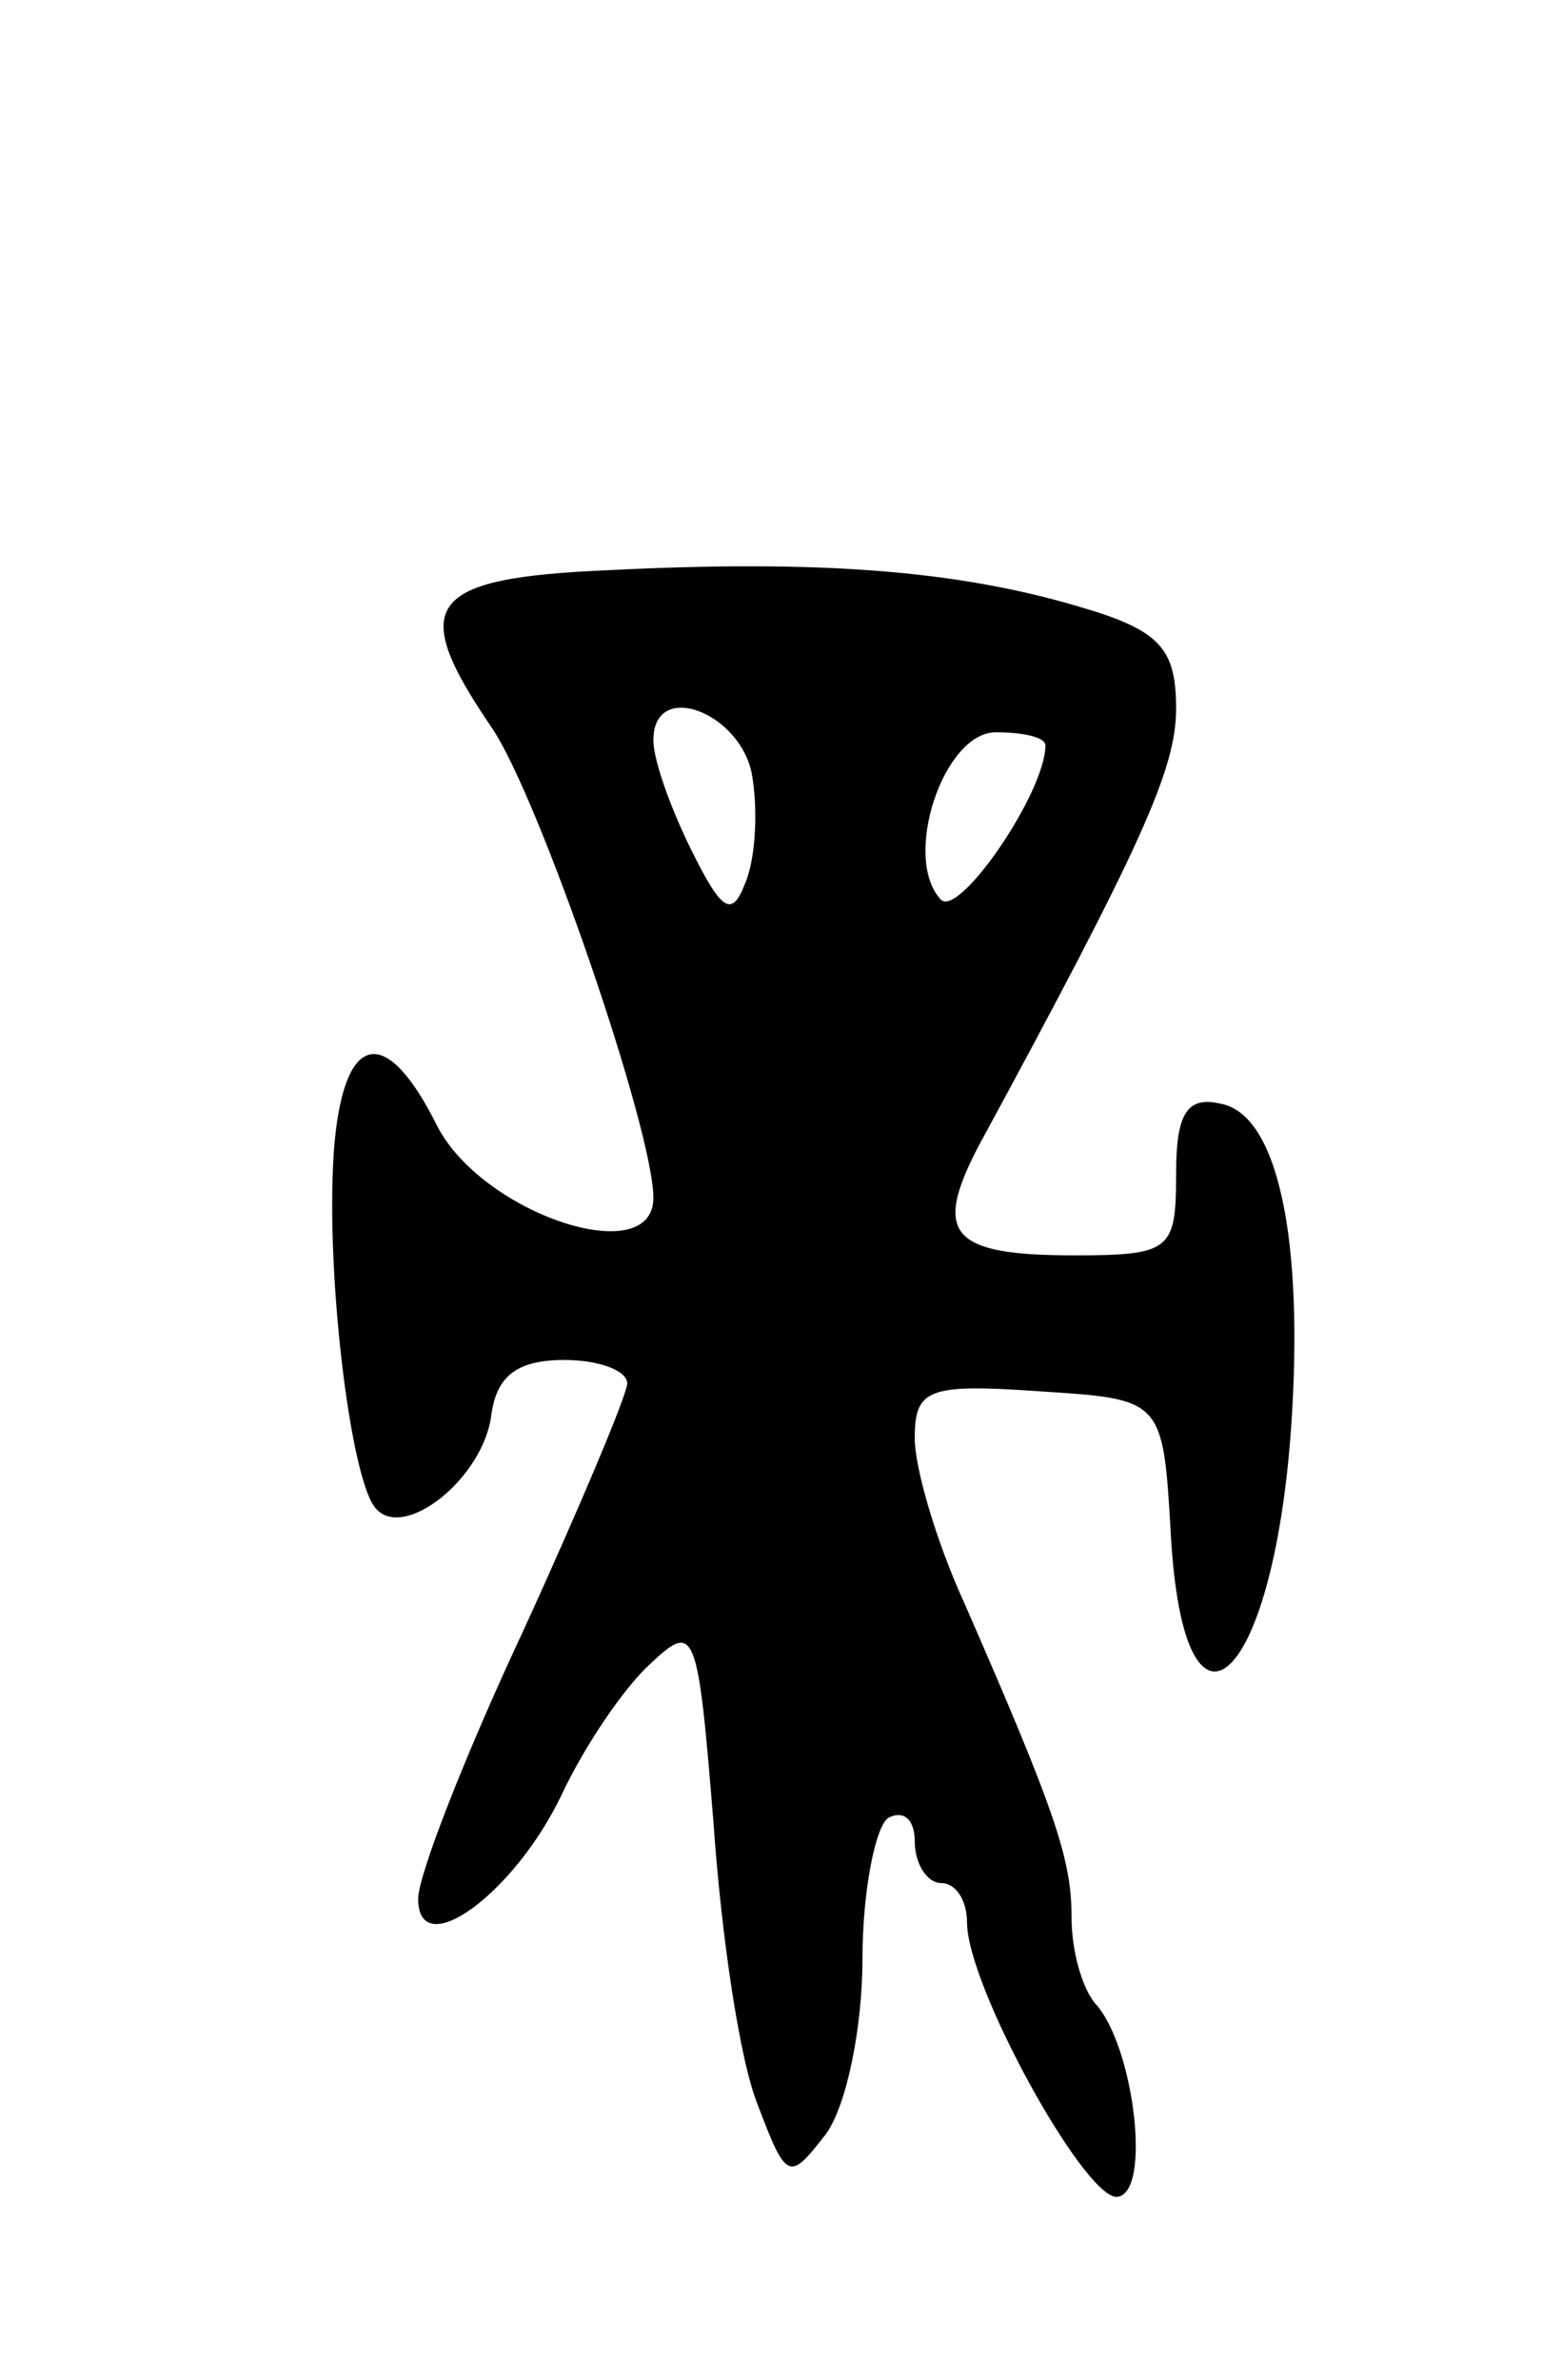 <svg version="1.0" xmlns="http://www.w3.org/2000/svg"
 width="59pt" height="91pt" viewBox="0 0 59 91"
 preserveAspectRatio="xMidYMid meet">
<g transform="translate(0,91) scale(0.1,-0.1)"
fill="#000000" stroke="none">
<path d="M233 692 c-70 -3 -77 -13 -45 -60 18 -26 62 -154 62 -180 0 -28 -66
-6 -83 28 -19 38 -35 36 -39 -7 -4 -46 6 -130 16 -140 11 -12 41 12 44 36 2
15 10 21 28 21 13 0 24 -4 24 -9 0 -4 -18 -47 -40 -95 -22 -47 -40 -93 -40
-102 0 -25 37 2 55 40 9 19 24 41 34 50 17 16 18 13 24 -61 3 -43 10 -91 17
-108 11 -29 12 -29 26 -11 8 11 14 41 14 67 0 26 5 51 10 54 6 3 10 -1 10 -9
0 -9 5 -16 10 -16 6 0 10 -7 10 -15 0 -24 44 -104 57 -105 14 0 7 58 -8 74 -5
6 -9 20 -9 33 0 22 -6 40 -41 120 -11 24 -19 52 -19 63 0 19 5 21 48 18 47 -3
47 -3 50 -55 5 -88 39 -58 46 41 5 72 -5 120 -27 124 -13 3 -17 -4 -17 -27 0
-29 -2 -31 -39 -31 -47 0 -54 8 -37 41 63 116 76 145 76 168 0 23 -6 30 -37
39 -47 14 -100 18 -180 14z m55 -80 c2 -13 1 -31 -3 -40 -5 -13 -9 -10 -20 12
-8 16 -15 35 -15 43 0 24 35 10 38 -15z m112 13 c0 -18 -33 -66 -40 -59 -15
16 1 64 21 64 11 0 19 -2 19 -5z"/>
</g>
</svg>

